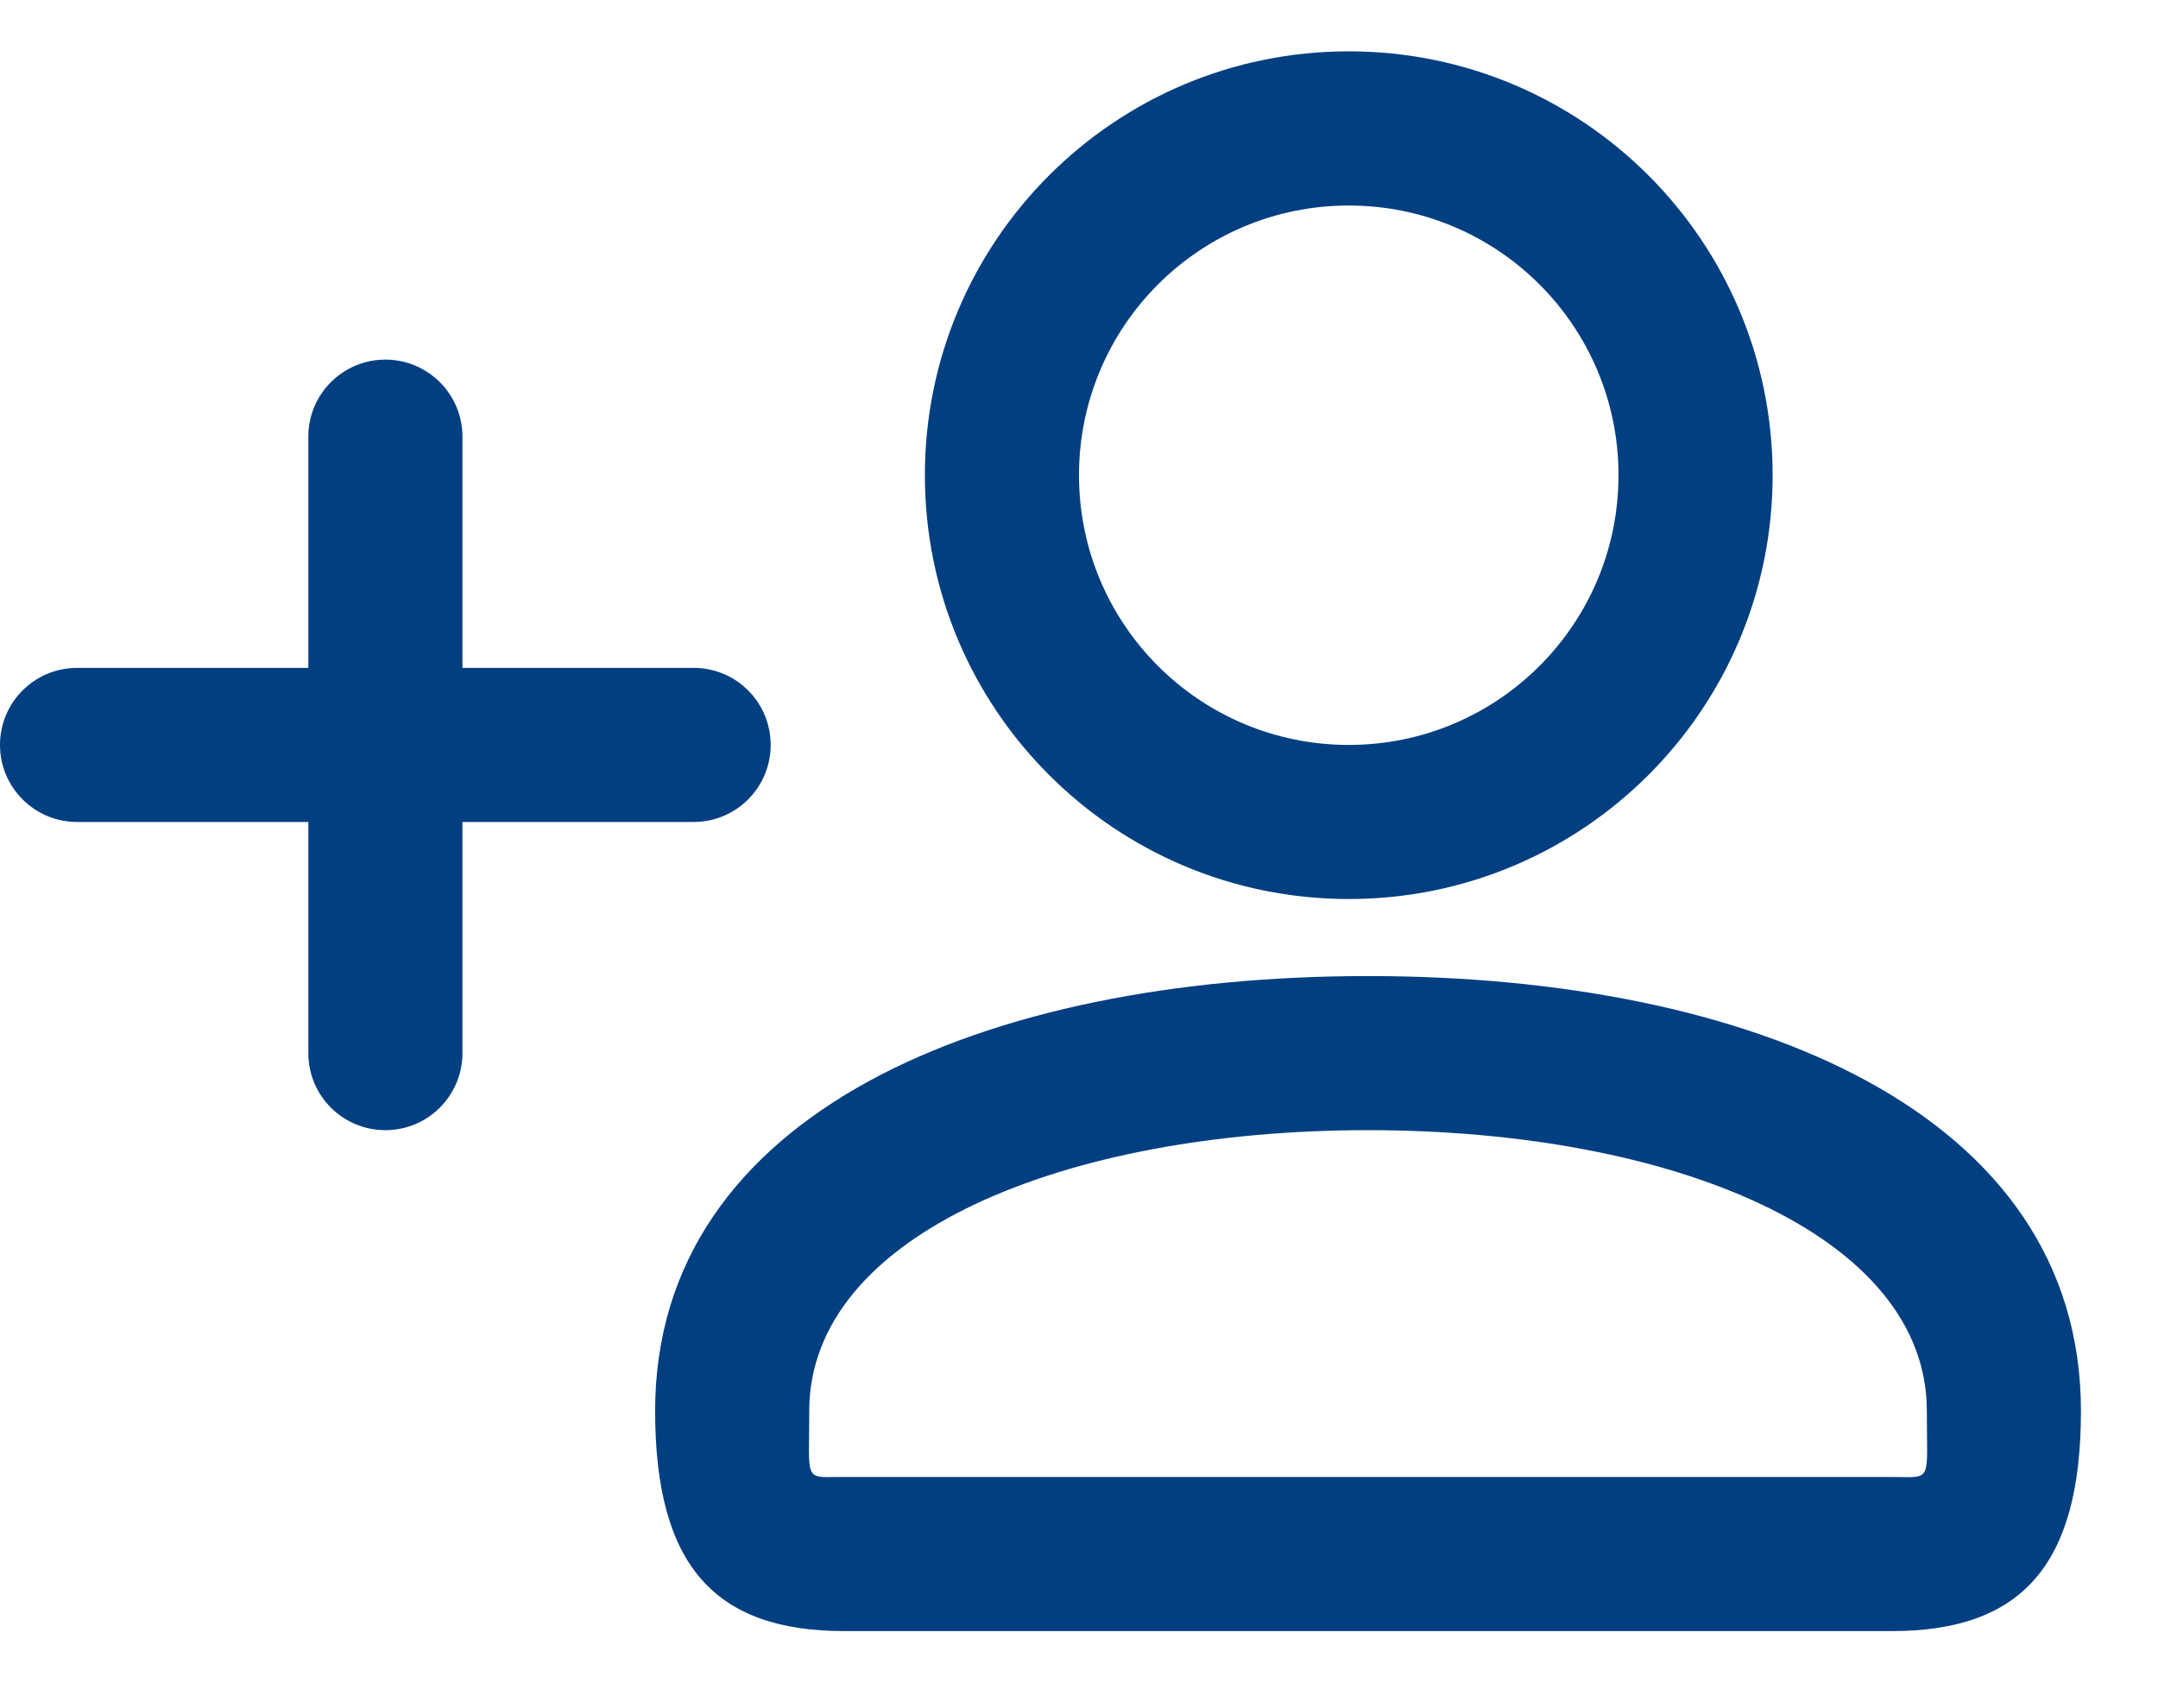 <svg width="24" height="19" viewBox="0 0 24 19" fill="none" xmlns="http://www.w3.org/2000/svg">
<path d="M15.214 10.857C19.458 10.857 23.143 12.368 23.143 15.694C23.143 17.422 22.473 18.143 21.038 18.143H9.391C7.955 18.143 7.286 17.422 7.286 15.694C7.286 12.368 10.97 10.857 15.214 10.857ZM15.214 12.571C11.832 12.571 9 13.733 9 15.694C9 16.458 8.939 16.434 9.319 16.429L21.038 16.429C21.497 16.429 21.429 16.503 21.429 15.694C21.429 13.733 18.597 12.571 15.214 12.571ZM4.286 4C4.759 4 5.143 4.384 5.143 4.857V7.429H7.714C8.188 7.429 8.571 7.812 8.571 8.286C8.571 8.759 8.188 9.143 7.714 9.143H5.143V11.714C5.143 12.188 4.759 12.571 4.286 12.571C3.812 12.571 3.429 12.188 3.429 11.714V9.143H0.857C0.384 9.143 0 8.759 0 8.286C0 7.812 0.384 7.429 0.857 7.429H3.429V4.857C3.429 4.384 3.812 4 4.286 4ZM15 0.571C17.605 0.571 19.714 2.681 19.714 5.286C19.714 7.89 17.605 10 15 10C12.396 10 10.286 7.89 10.286 5.286C10.286 2.681 12.396 0.571 15 0.571ZM15 2.286C13.342 2.286 12 3.628 12 5.286C12 6.943 13.342 8.286 15 8.286C16.658 8.286 18 6.943 18 5.286C18 3.628 16.658 2.286 15 2.286Z" fill="#023F80"/>
</svg>
